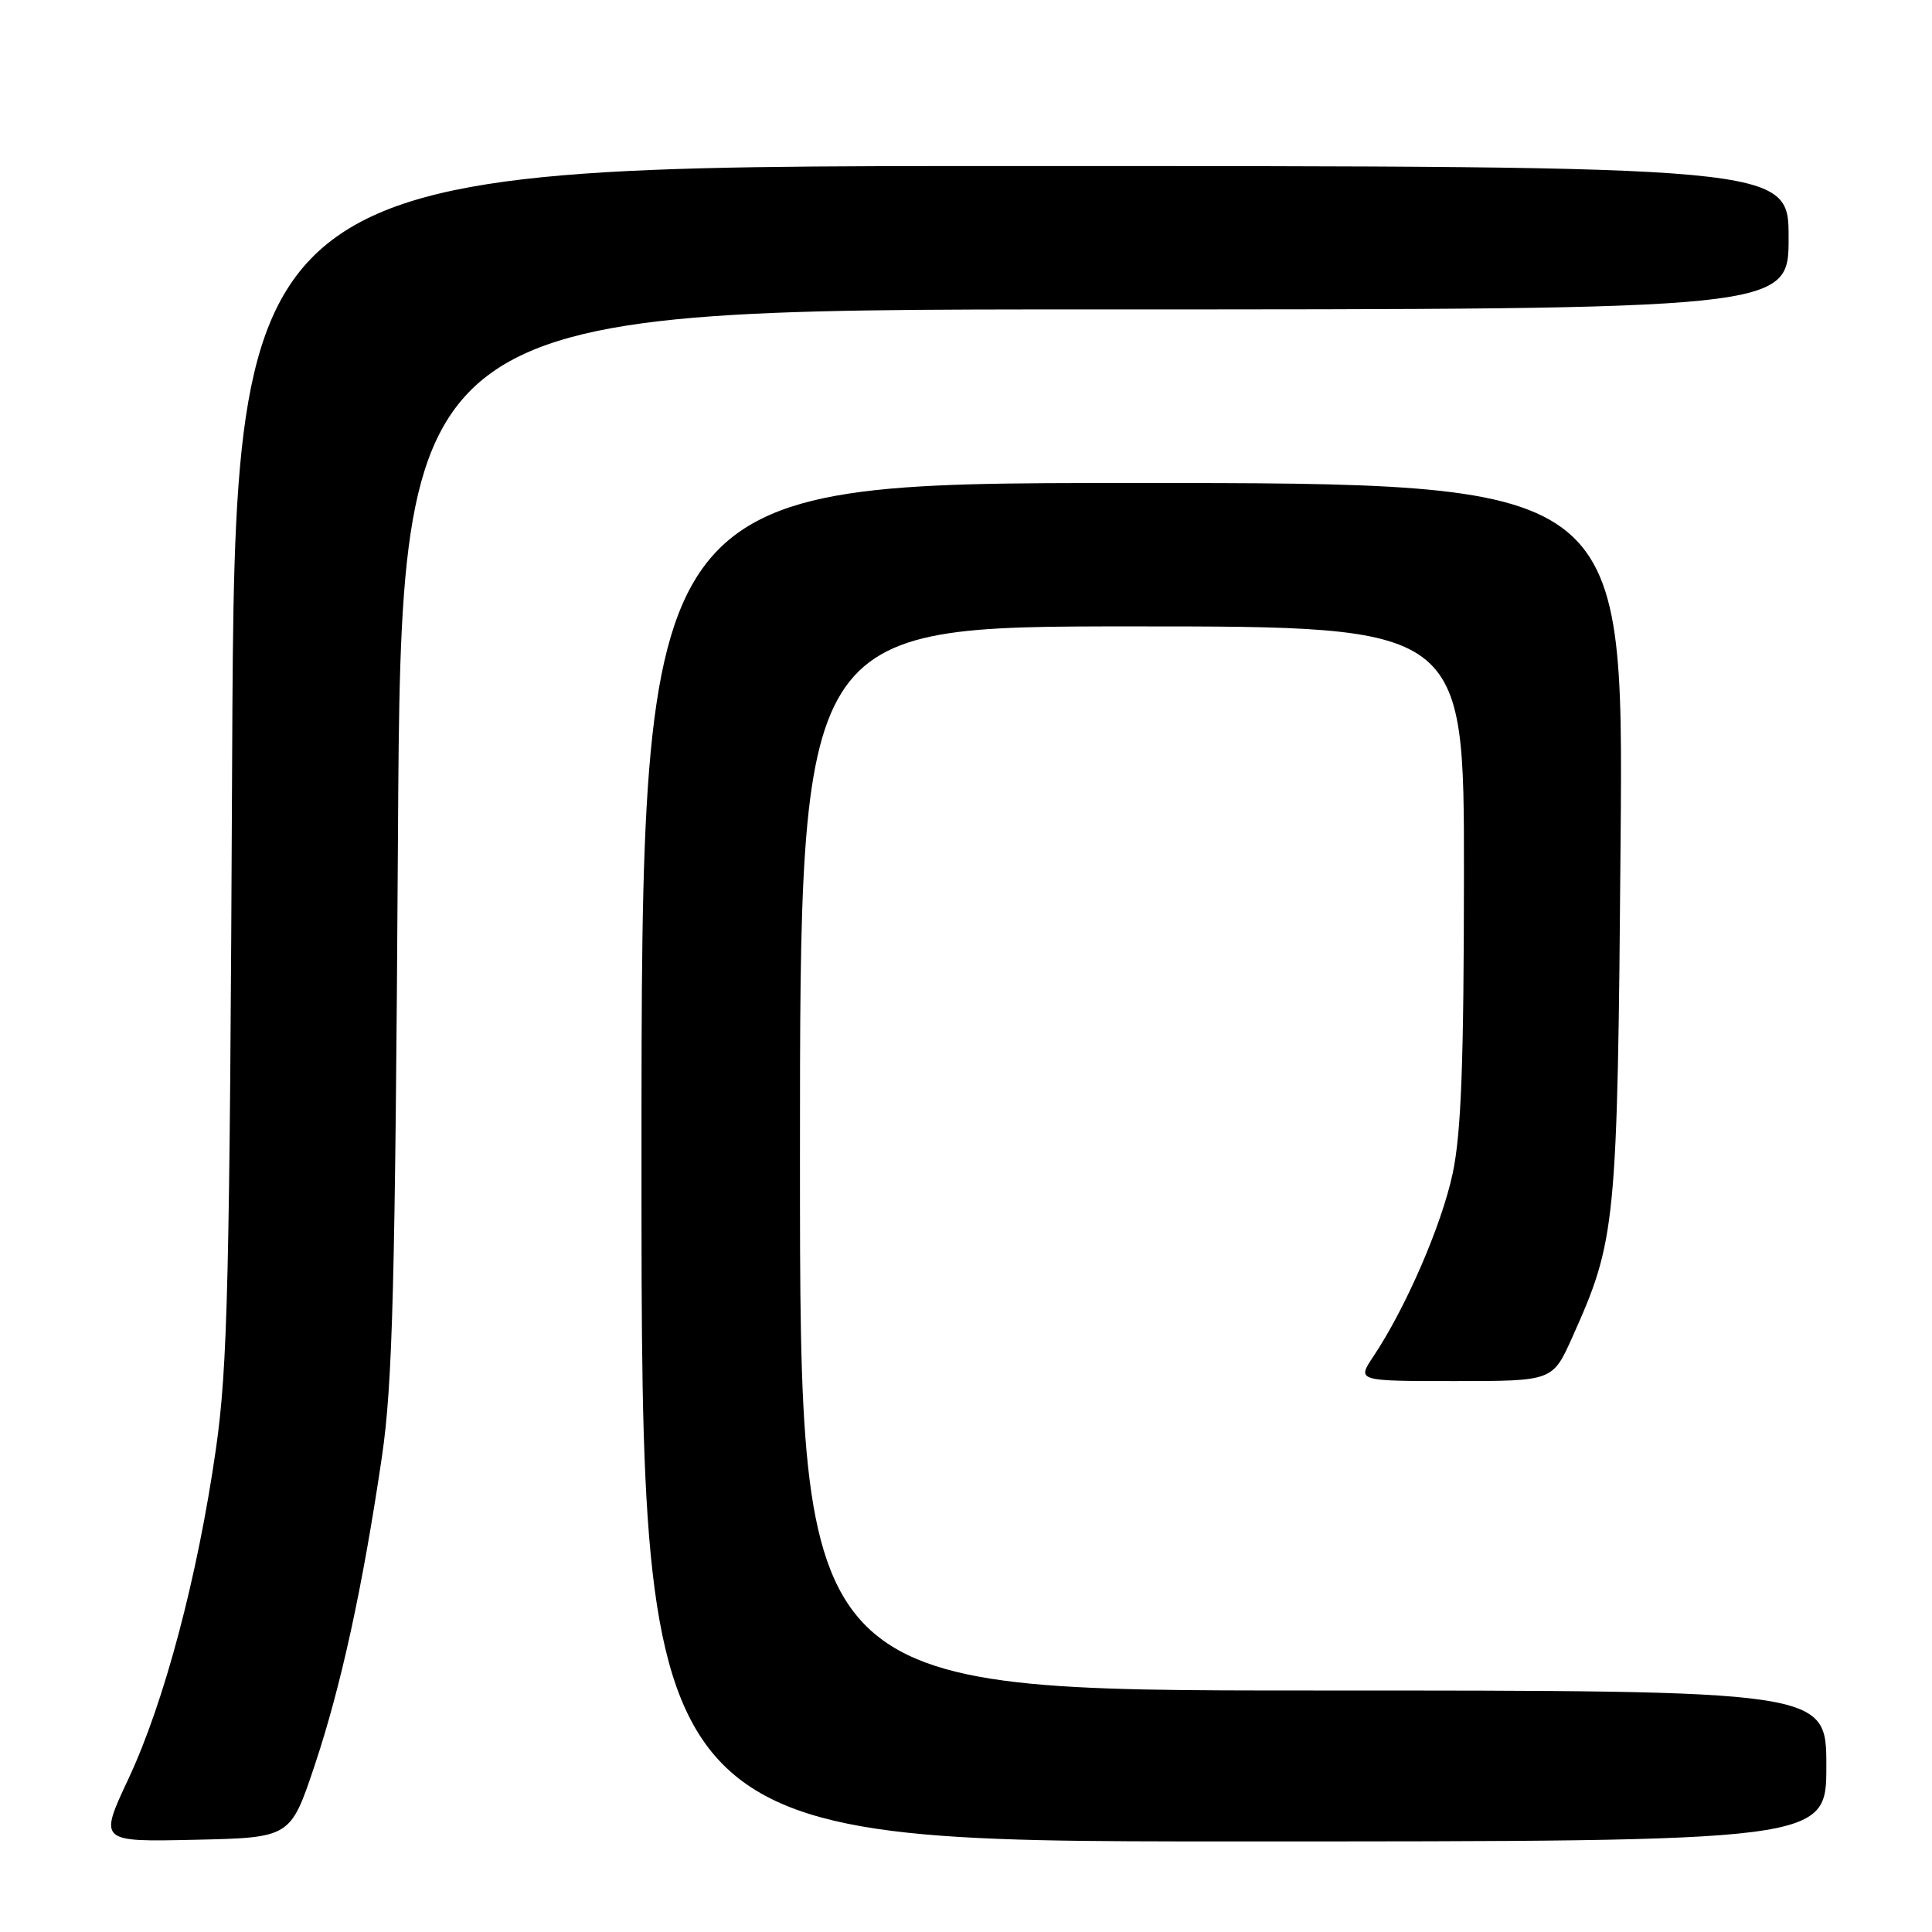 <?xml version="1.0" encoding="UTF-8" standalone="no"?>
<!DOCTYPE svg PUBLIC "-//W3C//DTD SVG 1.1//EN" "http://www.w3.org/Graphics/SVG/1.1/DTD/svg11.dtd" >
<svg xmlns="http://www.w3.org/2000/svg" xmlns:xlink="http://www.w3.org/1999/xlink" version="1.1" viewBox="0 0 256 256">
 <g >
 <path fill="currentColor"
d=" M 41.67 234.00 C 45.19 223.47 48.05 210.37 50.61 193.00 C 52.03 183.31 52.36 170.44 52.73 111.25 C 53.15 41.00 53.15 41.00 145.08 41.00 C 237.00 41.00 237.00 41.00 237.00 31.50 C 237.00 22.00 237.00 22.00 134.06 22.00 C 31.12 22.00 31.12 22.00 30.76 100.75 C 30.44 169.81 30.18 181.04 28.61 192.00 C 26.19 208.91 21.77 225.56 17.03 235.68 C 13.10 244.06 13.10 244.06 25.79 243.78 C 38.48 243.50 38.48 243.50 41.67 234.00 Z  M 242.00 234.00 C 242.00 224.00 242.00 224.00 174.00 224.00 C 106.00 224.00 106.00 224.00 106.00 153.50 C 106.00 83.00 106.00 83.00 150.00 83.00 C 194.00 83.00 194.00 83.00 193.98 115.75 C 193.97 140.76 193.62 150.15 192.49 155.47 C 191.04 162.30 186.28 173.30 181.97 179.75 C 179.80 183.00 179.80 183.00 192.77 183.00 C 205.73 183.00 205.73 183.00 208.33 177.21 C 214.15 164.23 214.32 162.52 214.74 111.25 C 215.12 64.00 215.12 64.00 150.06 64.00 C 85.00 64.00 85.00 64.00 85.00 154.00 C 85.00 244.00 85.00 244.00 163.50 244.00 C 242.00 244.00 242.00 244.00 242.00 234.00 Z "/>
</g>
</svg>
